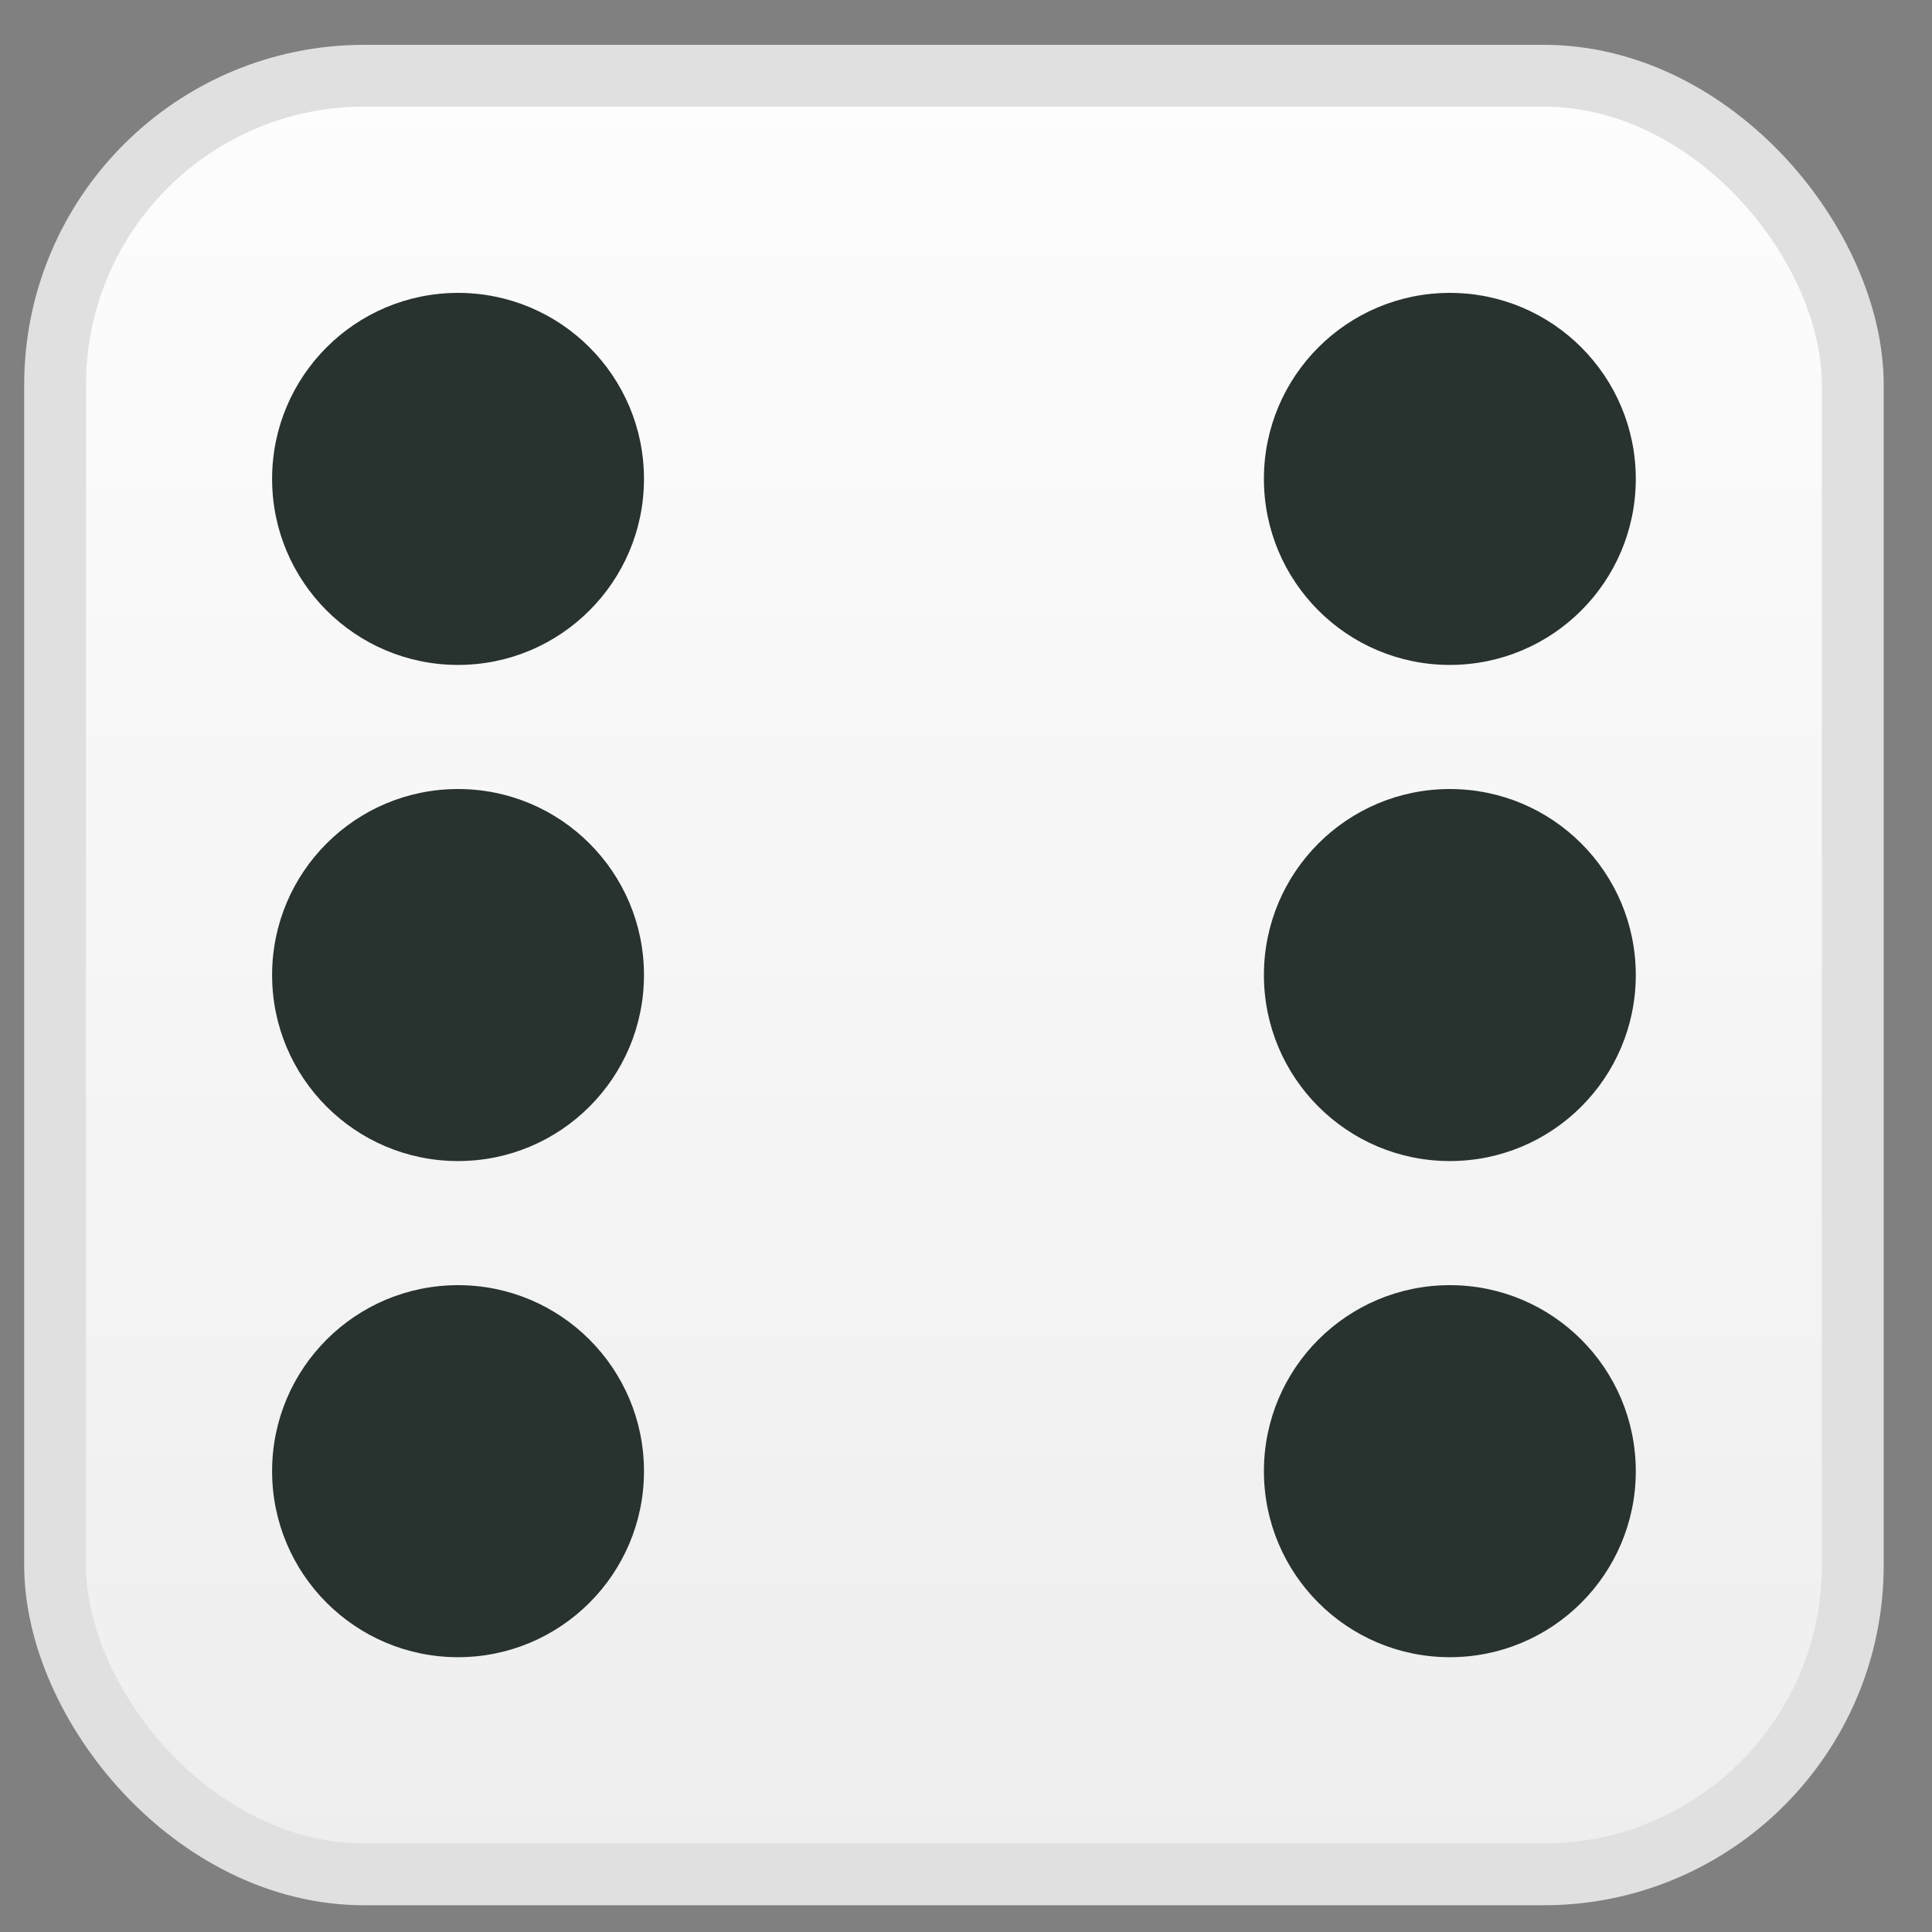 <svg width="25" height="25" xmlns="http://www.w3.org/2000/svg"><rect width="100%" height="100%" fill="#808080" stroke="none"/><defs><linearGradient x1="50%" y1="0%" x2="50%" y2="100%" id="a"><stop stop-color="#FDFDFD" offset="0%"/><stop stop-color="#EEE" offset="100%"/></linearGradient></defs><g transform="translate(.313 .58)" fill="none" fill-rule="evenodd"><rect stroke="#E0E0E0" stroke-width=".8" fill="url(#a)" x=".4" y=".4" width="23.262" height="23.274" rx="4"/><g transform="translate(3.208 3.21)" fill="#28322F"><ellipse cx="2.406" cy="2.407" rx="2.406" ry="2.407"/><ellipse cx="15.24" cy="2.407" rx="2.406" ry="2.407"/><ellipse cx="2.406" cy="8.827" rx="2.406" ry="2.407"/><ellipse cx="15.24" cy="8.827" rx="2.406" ry="2.407"/><ellipse cx="2.406" cy="15.247" rx="2.406" ry="2.407"/><ellipse cx="15.24" cy="15.247" rx="2.406" ry="2.407"/></g></g></svg>